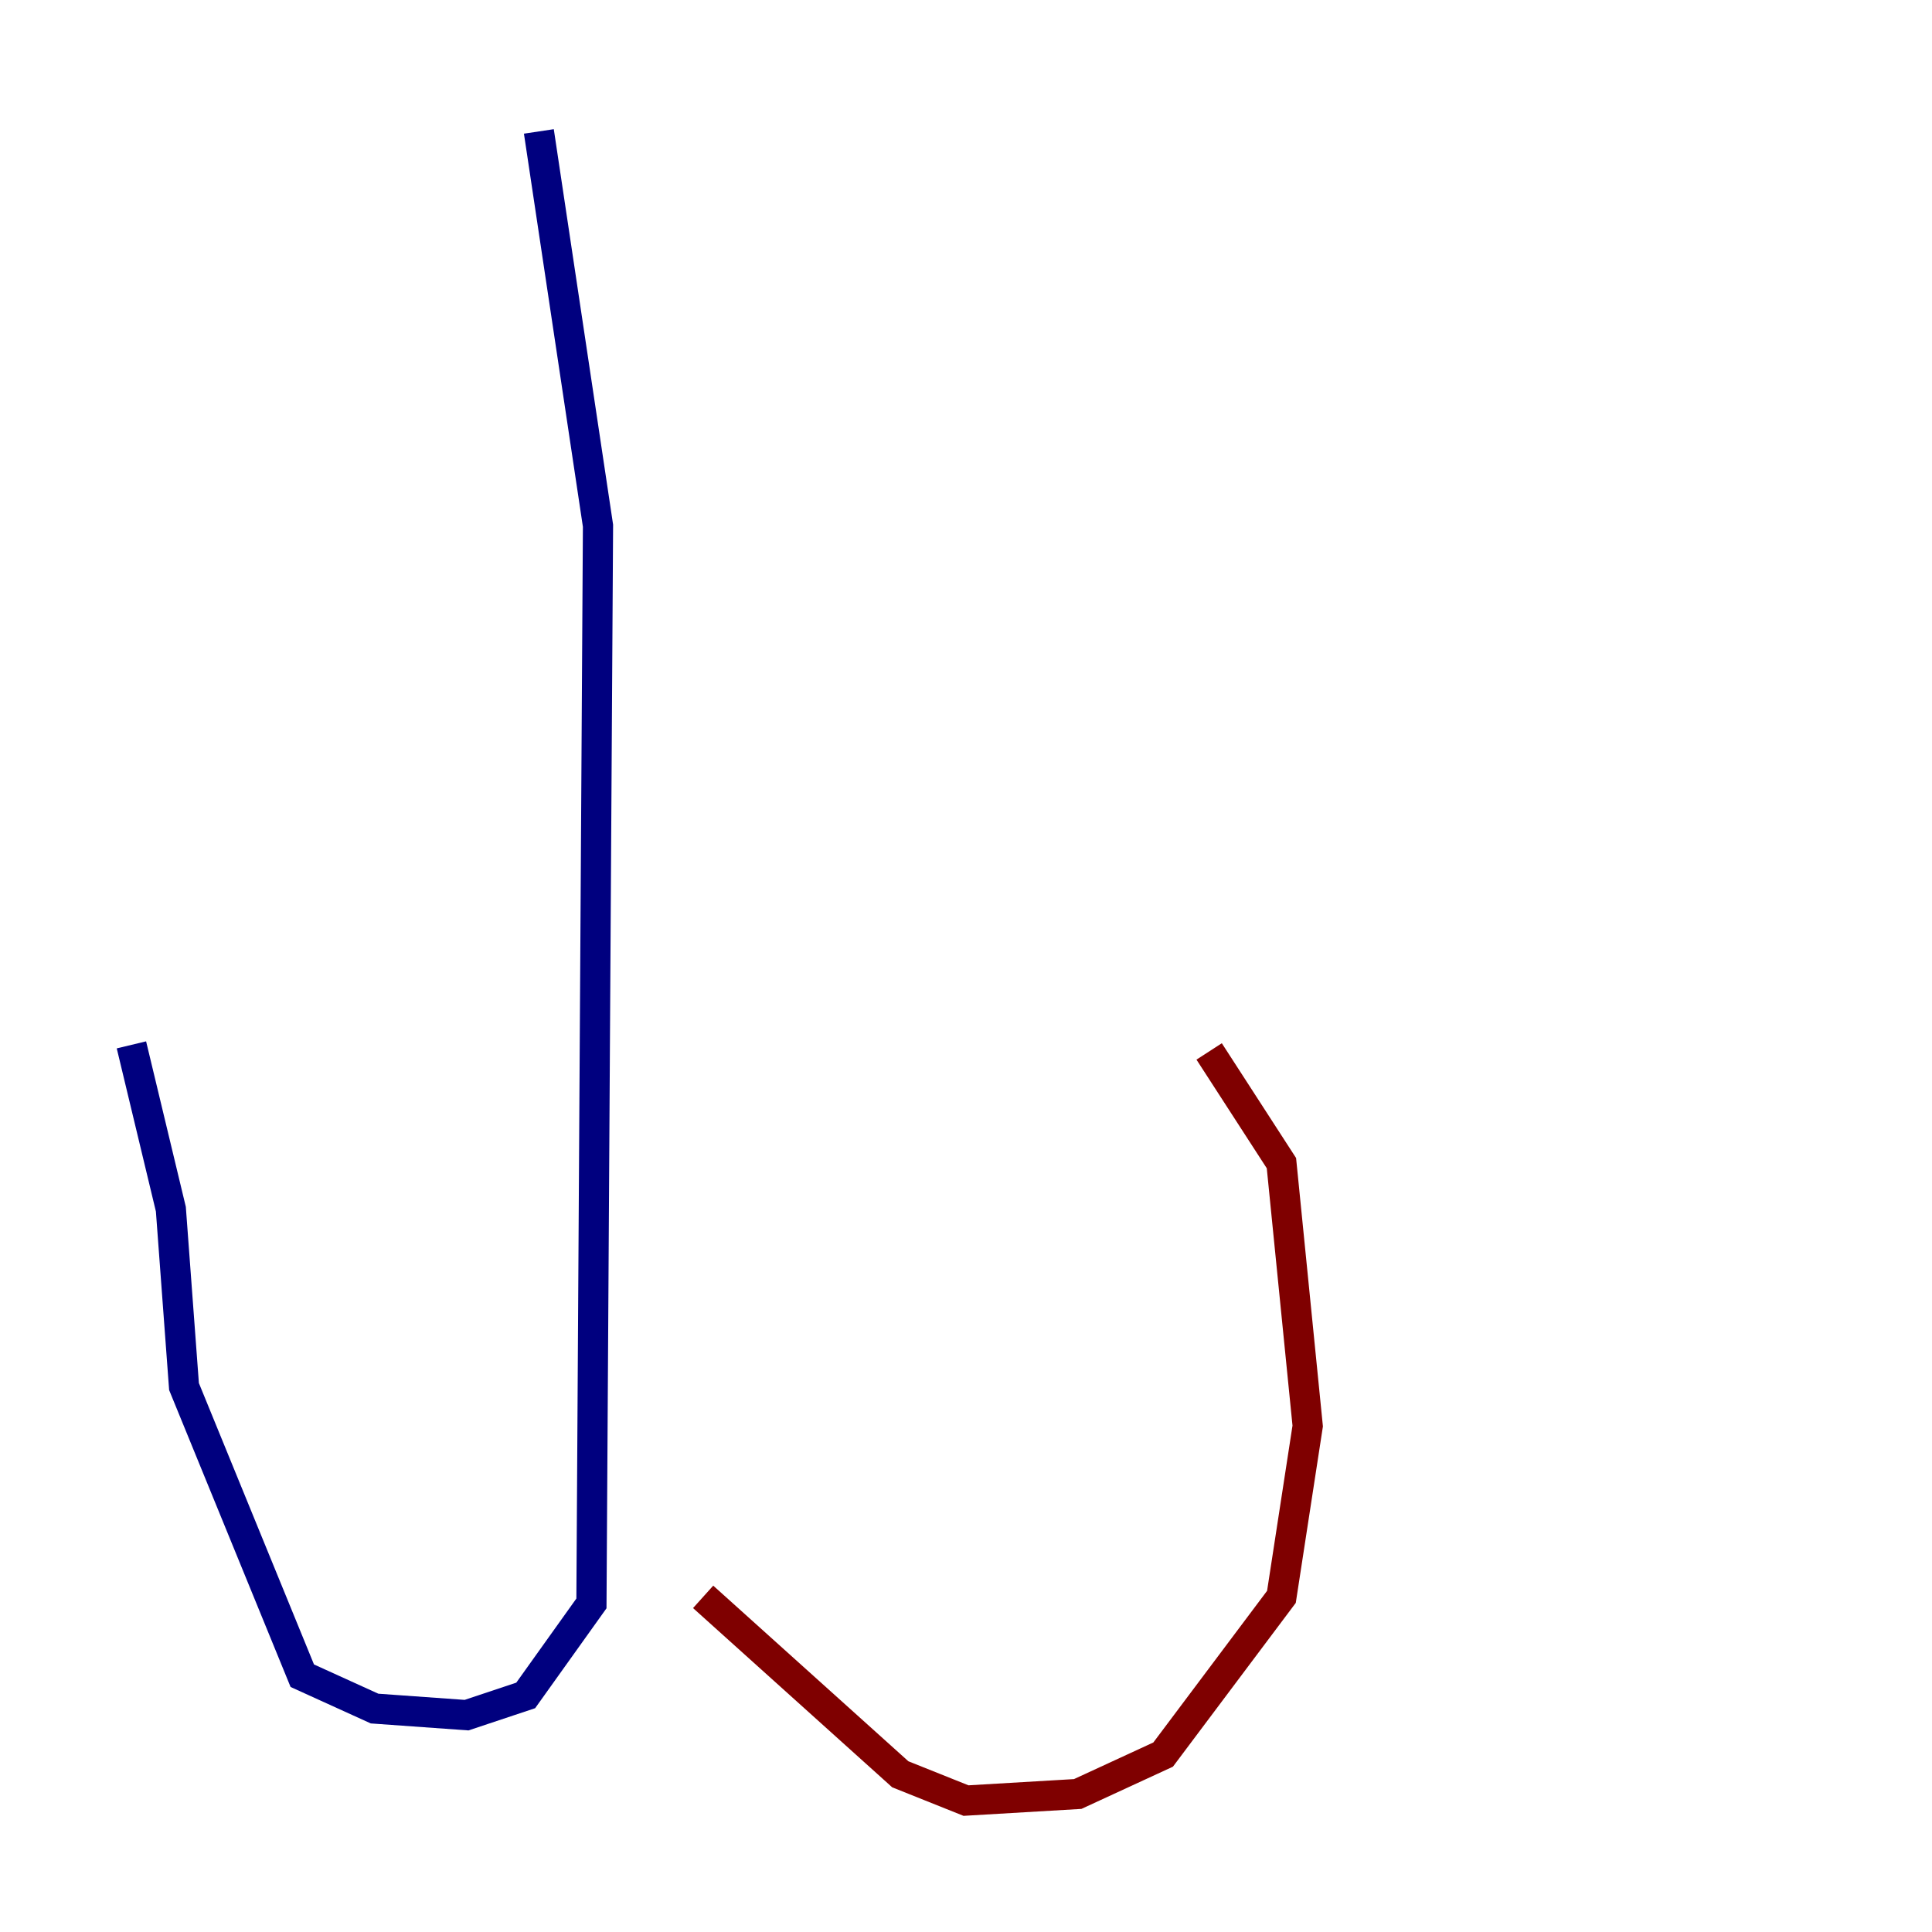 <?xml version="1.0" encoding="utf-8" ?>
<svg baseProfile="tiny" height="128" version="1.2" viewBox="0,0,128,128" width="128" xmlns="http://www.w3.org/2000/svg" xmlns:ev="http://www.w3.org/2001/xml-events" xmlns:xlink="http://www.w3.org/1999/xlink"><defs /><polyline fill="none" points="35.701,8.707 39.619,34.83 39.184,106.231 34.83,112.326 30.912,113.633 24.816,113.197 20.027,111.02 12.191,91.864 11.32,80.109 8.707,69.225" stroke="#00007f" stroke-width="2" /><polyline fill="none" points="46.585,105.796 59.646,117.551 64.0,119.293 71.401,118.857 77.061,116.245 84.898,105.796 86.639,94.476 84.898,77.061 80.109,69.66" stroke="#7f0000" stroke-width="2" /></svg>